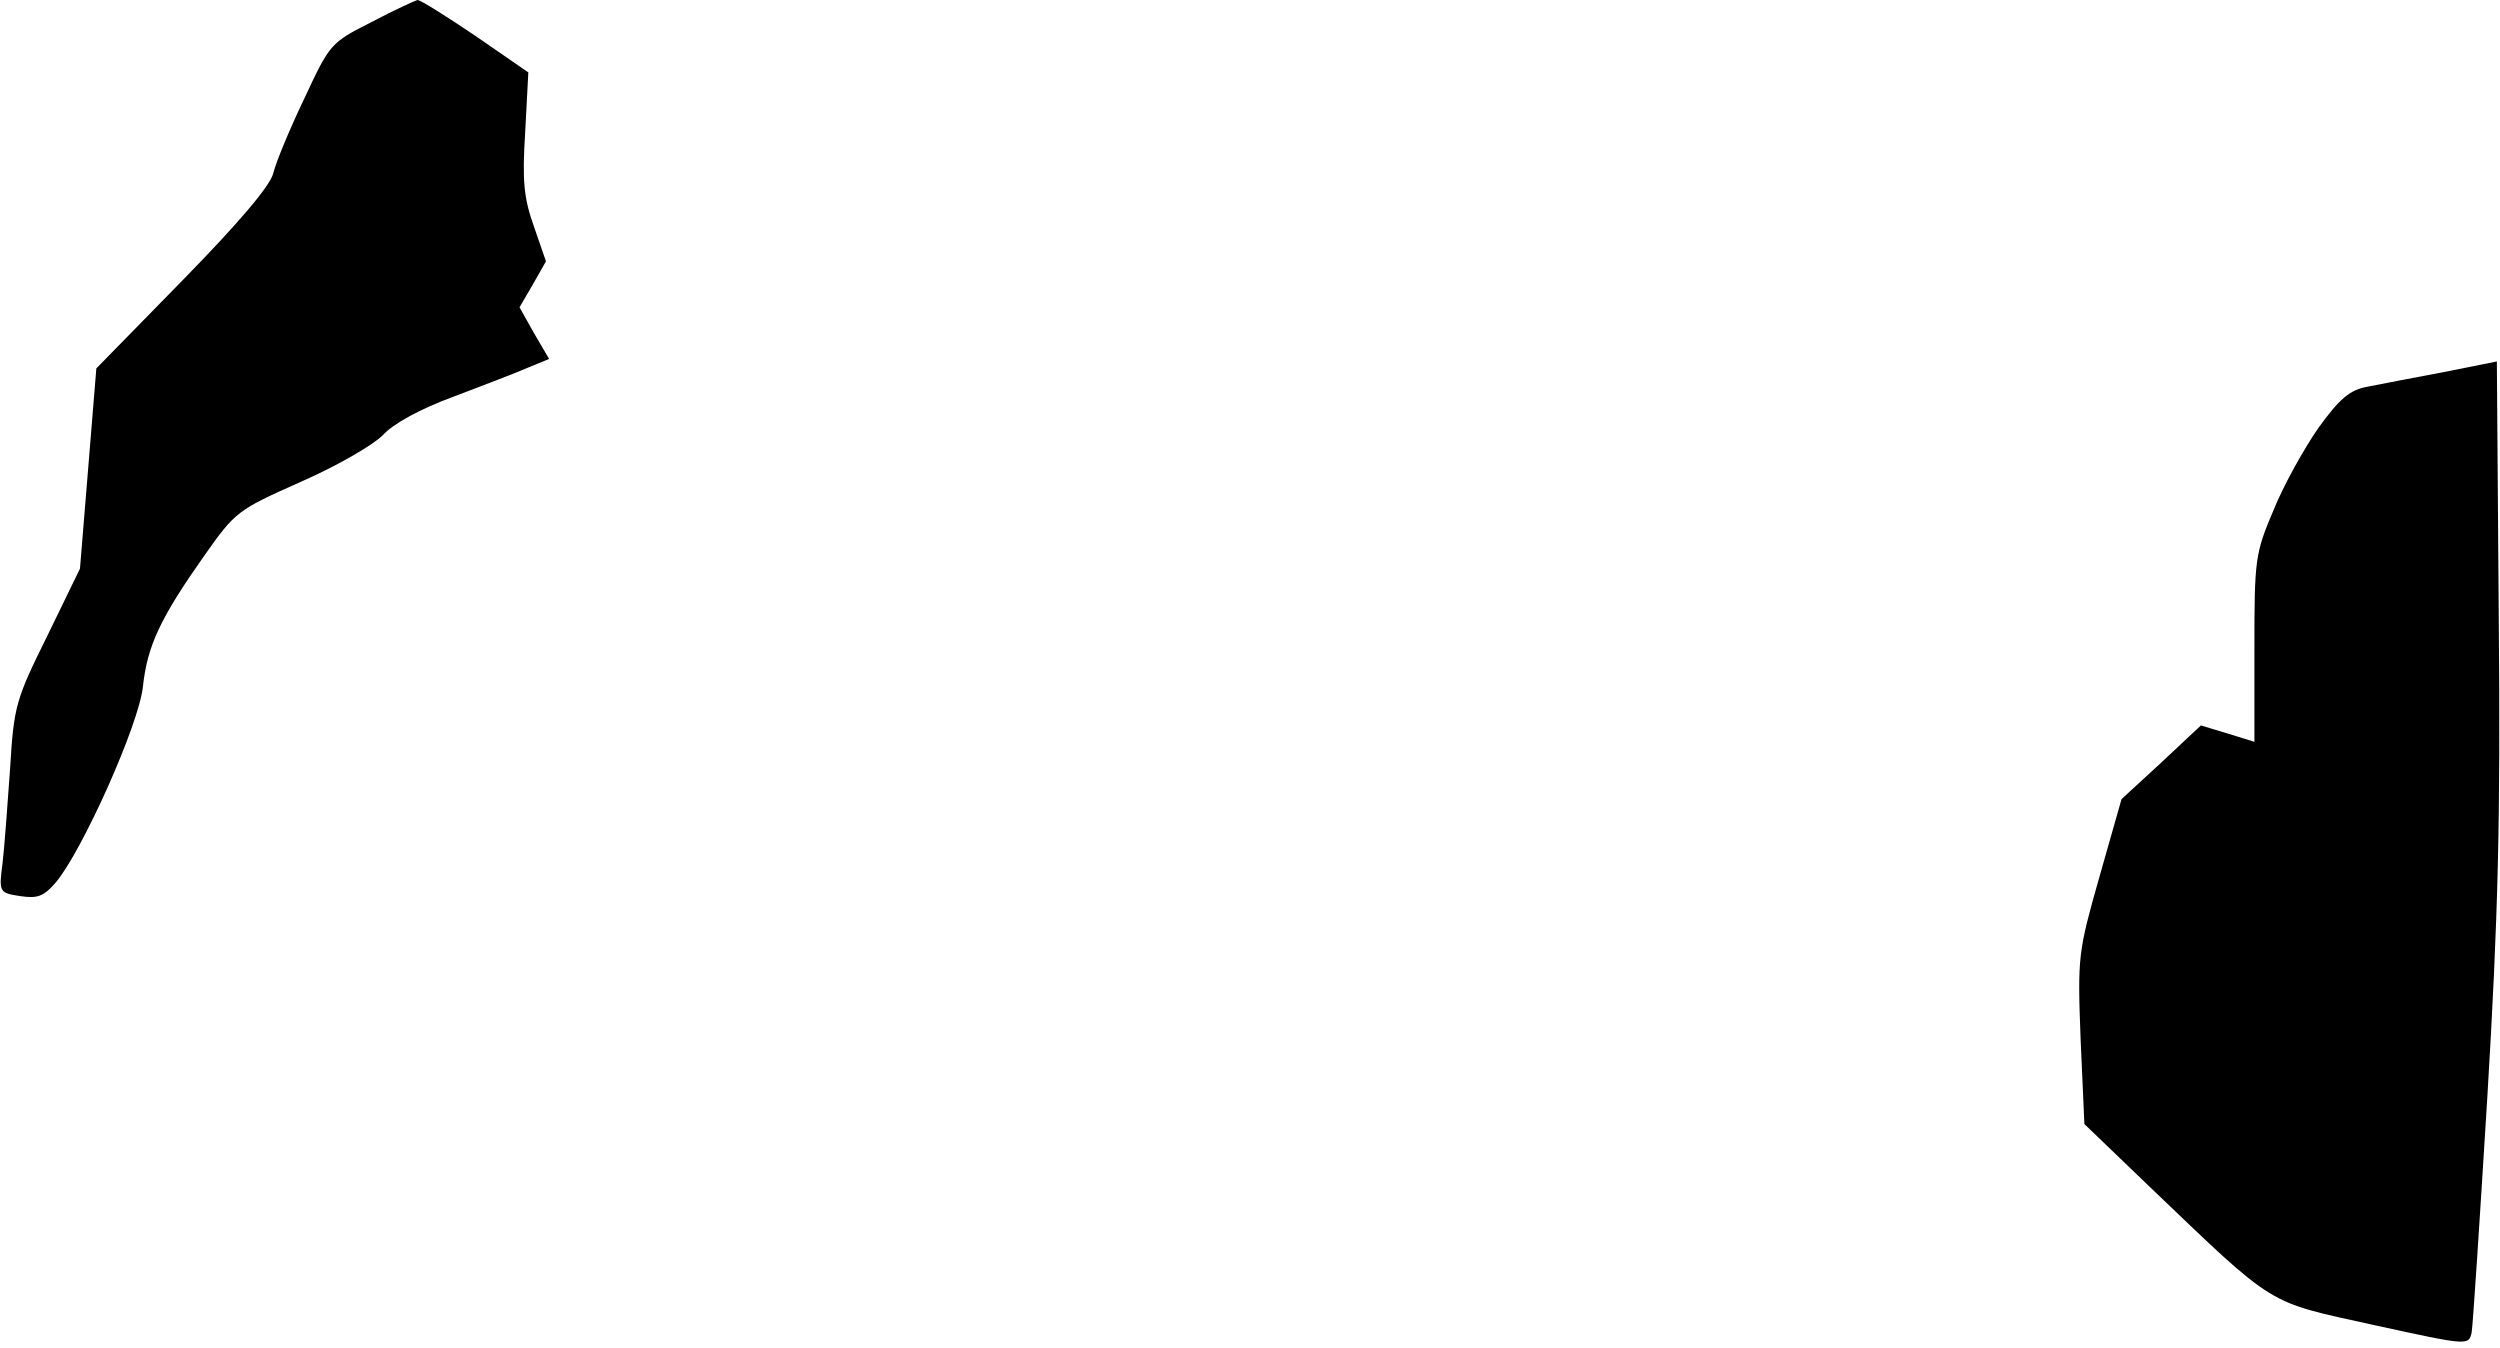 <?xml version="1.0" standalone="no"?>
<!DOCTYPE svg PUBLIC "-//W3C//DTD SVG 20010904//EN"
 "http://www.w3.org/TR/2001/REC-SVG-20010904/DTD/svg10.dtd">
<svg version="1.0" xmlns="http://www.w3.org/2000/svg"
 width="397pt" height="214pt" viewBox="0 0 397 214"
 preserveAspectRatio="xMidYMid meet">
<g transform="translate(0,214) scale(0.1,-0.1)"
fill="#000000" stroke="none">
<path fill="#000000" stroke="none" d="M590 2105 c-65 -33 -66 -34 -107 -122
-23 -48 -45 -101 -49 -118 -5 -20 -53 -77 -144 -170 l-137 -140 -13 -159 -13
-159 -52 -107 c-50 -101 -53 -111 -59 -211 -4 -57 -9 -125 -12 -150 -6 -46 -5
-47 28 -52 27 -4 37 -1 56 21 42 49 133 252 139 312 7 65 28 109 97 207 50 71
53 73 154 118 57 25 114 58 130 74 16 18 60 42 112 61 47 18 100 38 118 46
l34 14 -24 41 -23 41 21 36 21 37 -19 55 c-16 45 -19 72 -14 150 l5 95 -84 58
c-46 31 -87 57 -92 57 -4 -1 -37 -16 -73 -35z"/>
<path fill="#000000" stroke="none" d="M3880 1549 c-47 -9 -101 -19 -120 -23
-28 -5 -44 -18 -78 -65 -23 -33 -56 -92 -72 -132 -29 -68 -30 -78 -30 -219 l0
-148 -42 13 -43 13 -63 -59 -63 -58 -35 -123 c-34 -120 -35 -126 -30 -258 l6
-135 102 -98 c204 -195 185 -183 357 -221 151 -33 151 -33 156 -12 2 12 13
181 25 376 17 283 21 438 18 760 l-3 406 -85 -17z"/>
</g>
</svg>
